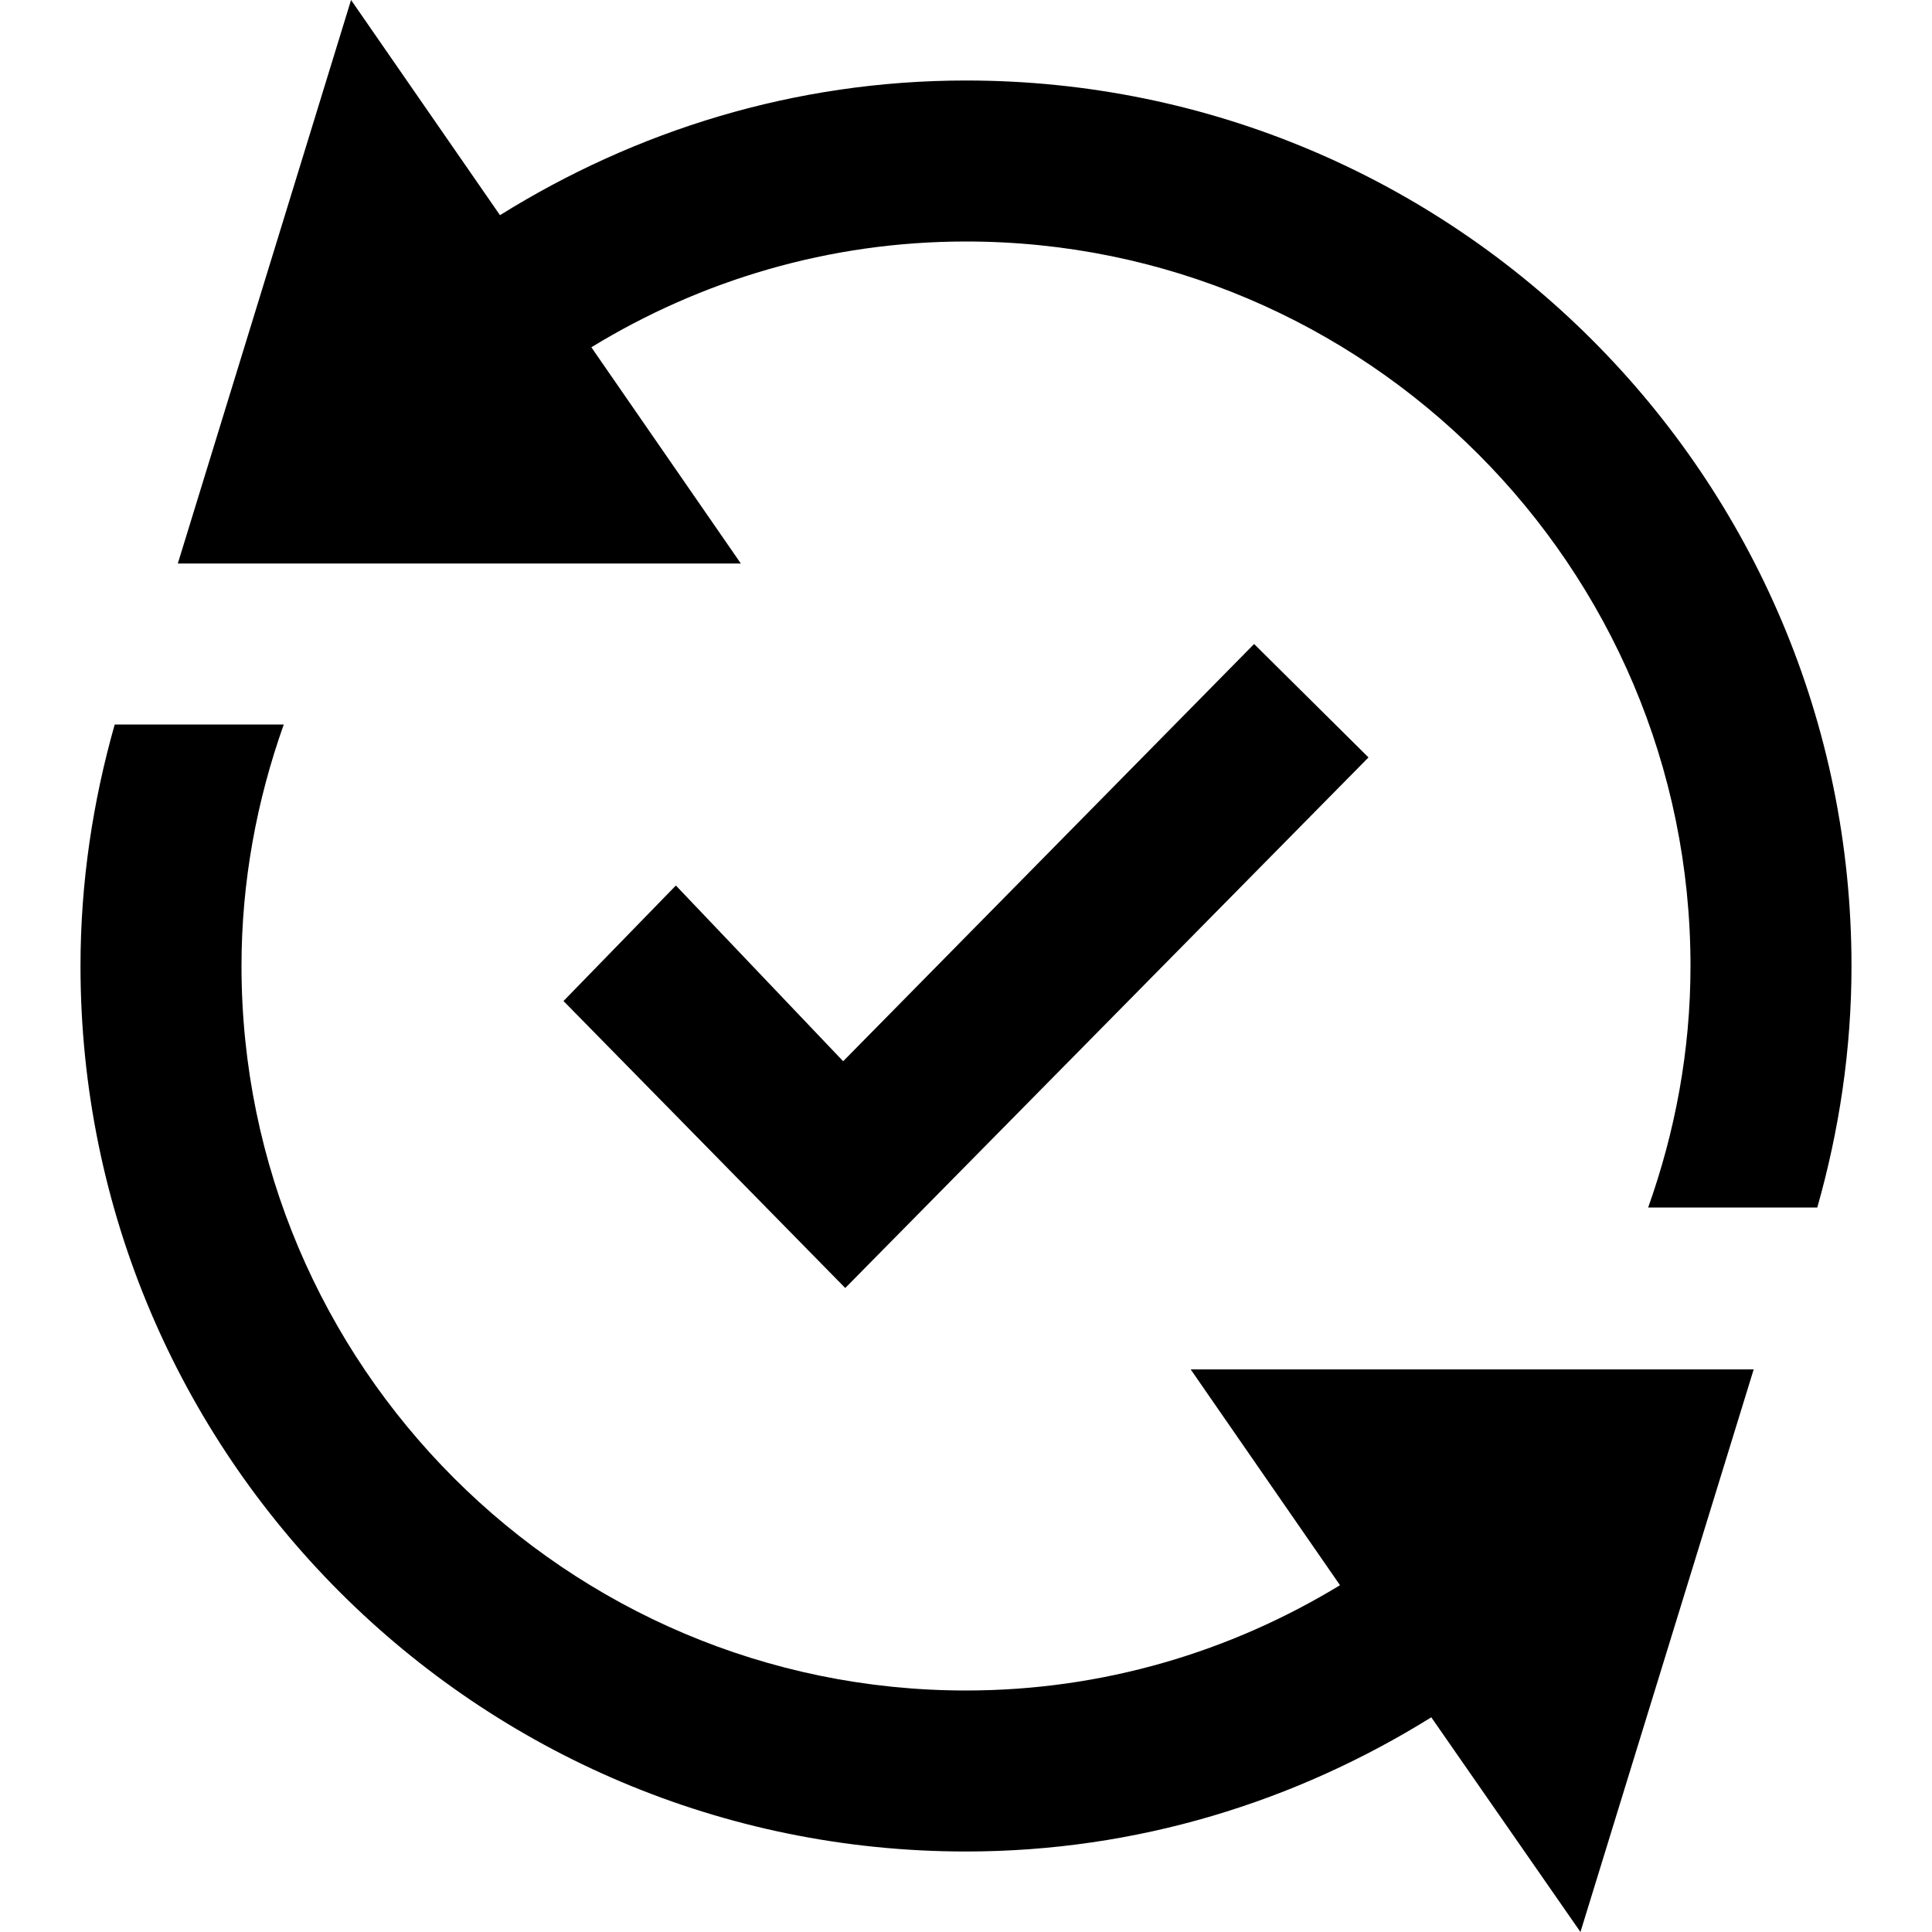 <svg xmlns="http://www.w3.org/2000/svg" viewBox="0 0 24 24"><path d="M23 12c0 1.042-.154 2.045-.425 3h-2.101c.335-.94.526-1.947.526-3 0-4.962-4.037-9-9-9-1.706 0-3.296.484-4.654 1.314l1.857 2.686h-6.994l2.152-7 1.85 2.673c1.683-1.049 3.658-1.673 5.789-1.673 6.074 0 11 4.925 11 11zm-6.354 7.692c-1.357.826-2.944 1.308-4.646 1.308-4.963 0-9-4.038-9-9 0-1.053.191-2.06.525-3h-2.1c-.271.955-.425 1.958-.425 3 0 6.075 4.925 11 11 11 2.127 0 4.099-.621 5.78-1.667l1.853 2.667 2.152-6.989h-6.994l1.855 2.681zm.354-10.283l-1.421-1.409-5.105 5.183-2.078-2.183-1.396 1.435 3.5 3.565 6.5-6.591z"/></svg>

